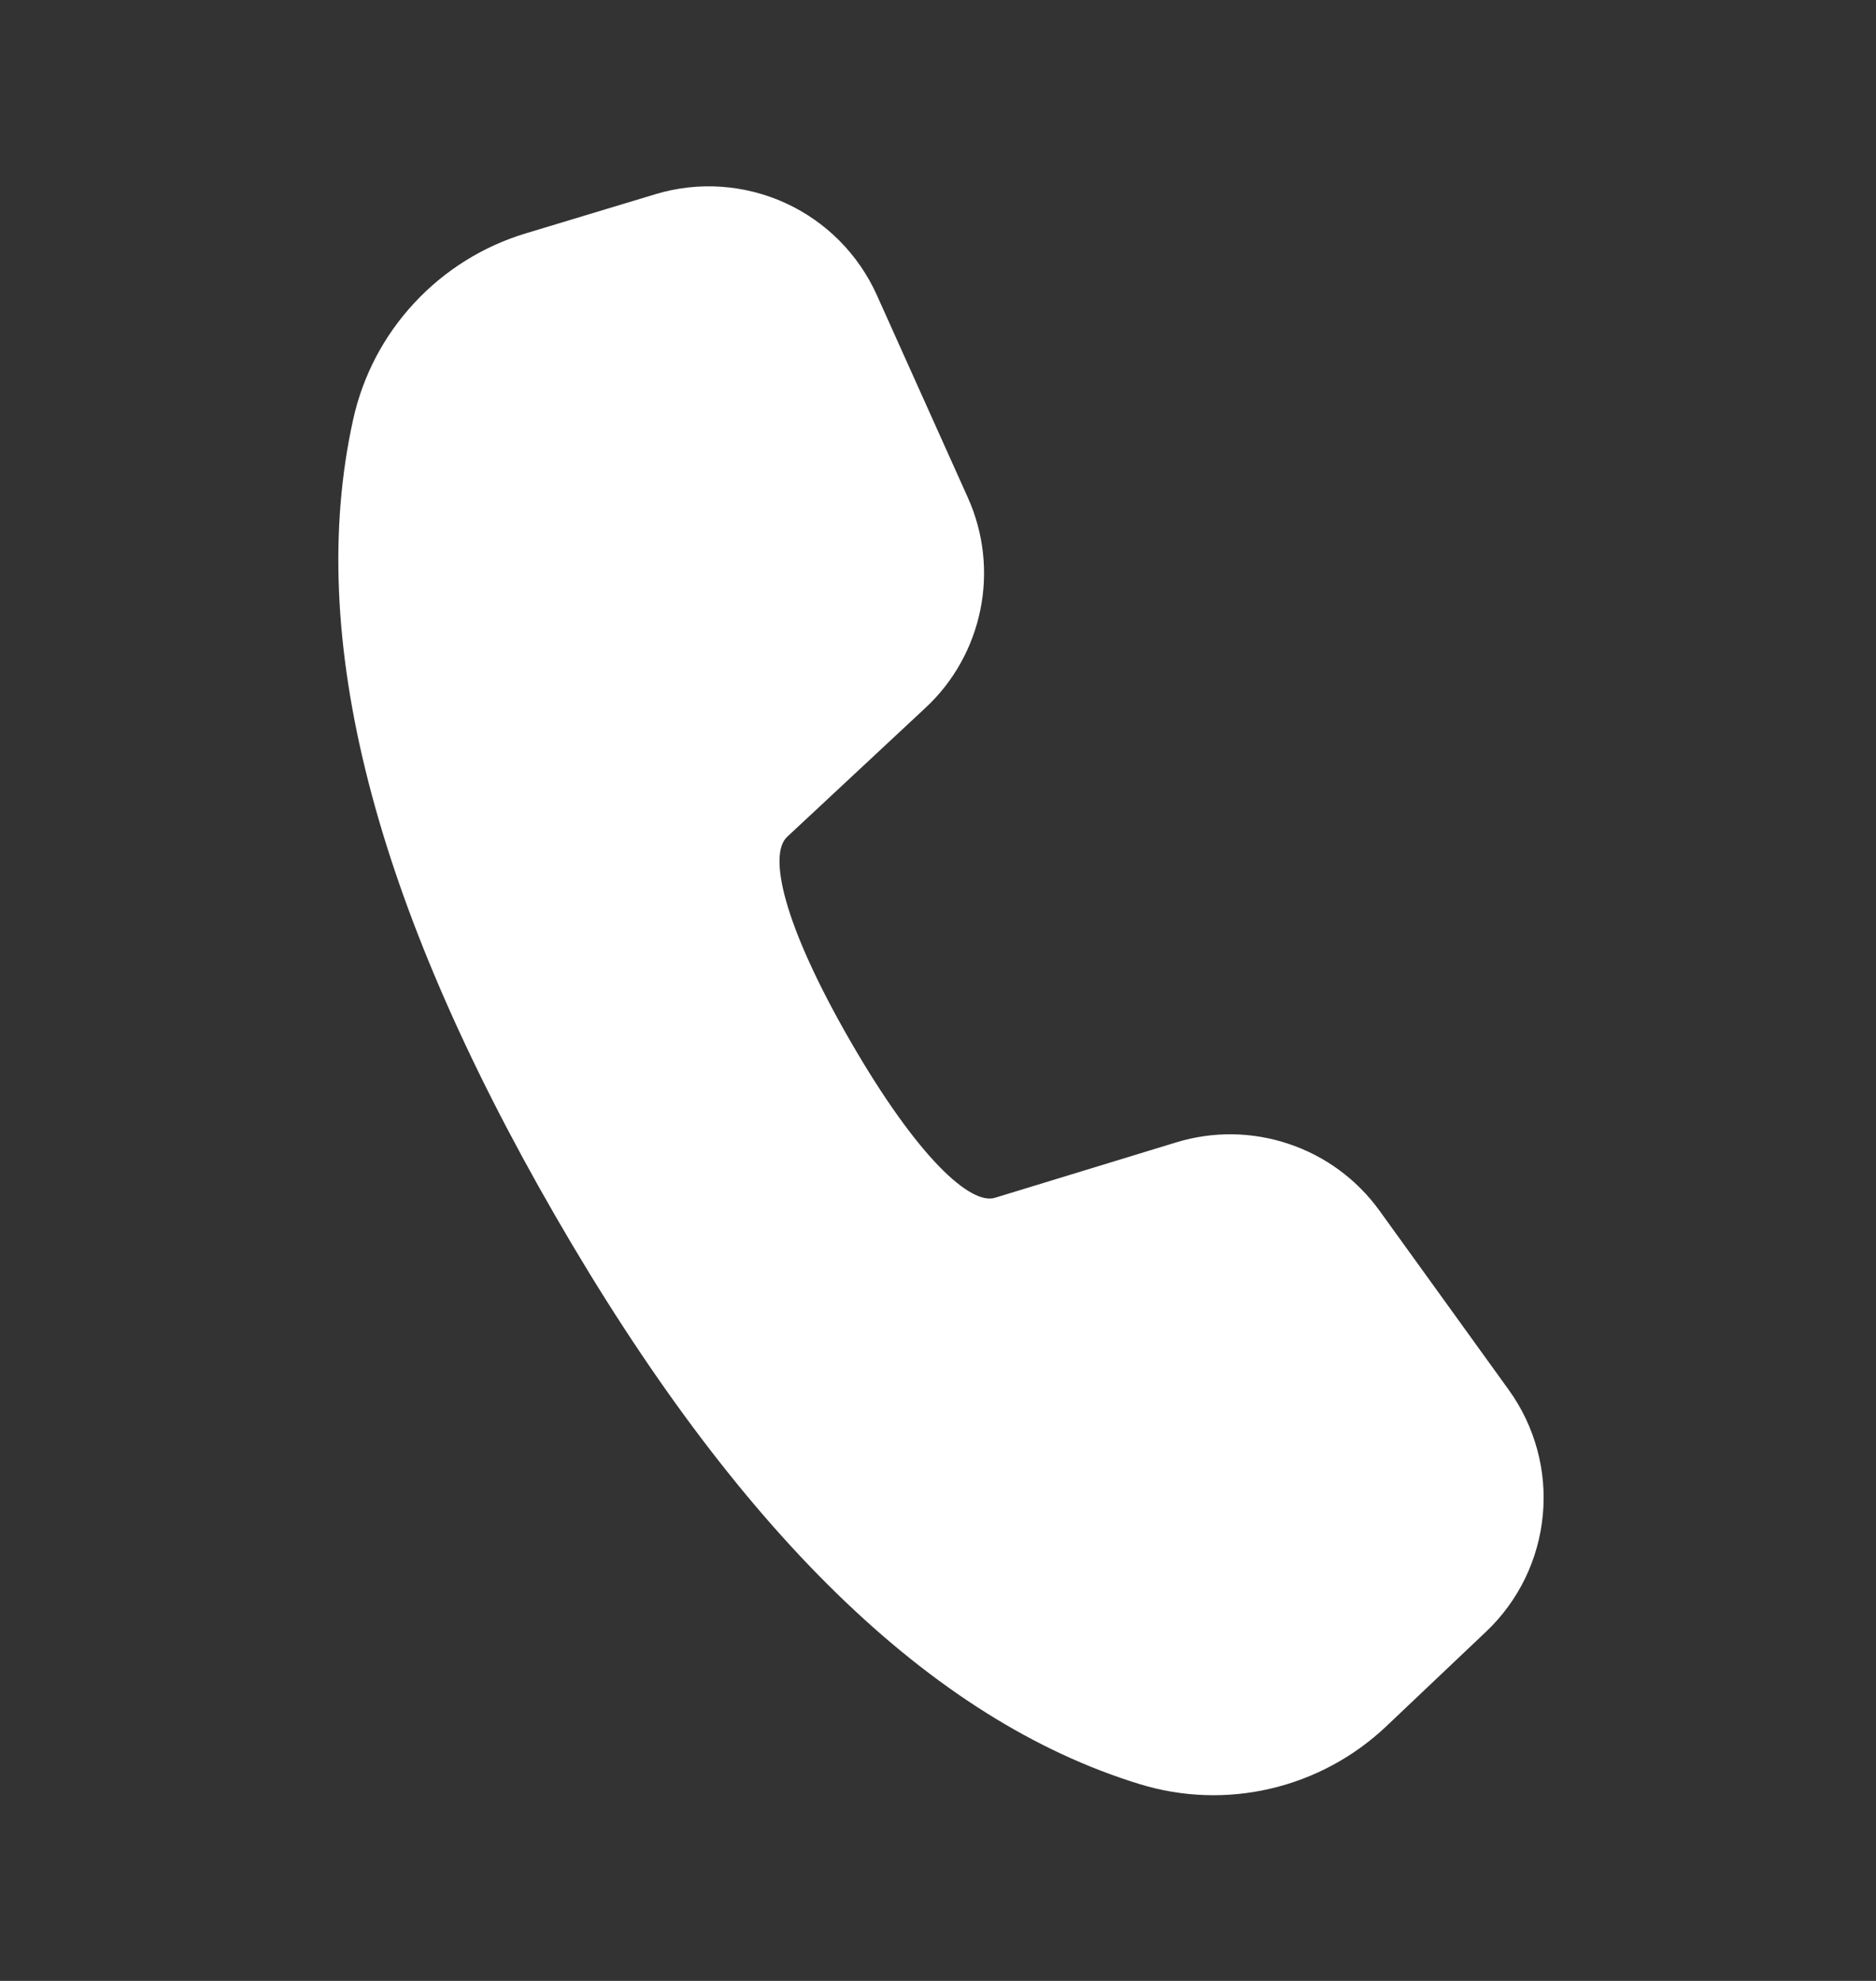 <svg width="18" height="19" viewBox="0 0 18 19" fill="none" xmlns="http://www.w3.org/2000/svg">
<rect x="0" y="0" width="18" height="19" fill="#333333" stroke="none"/>
<path d="M5.046 2.238L6.291 1.862C6.702 1.738 7.144 1.769 7.535 1.947C7.925 2.125 8.237 2.439 8.413 2.83L9.286 4.772C9.438 5.109 9.48 5.484 9.407 5.846C9.334 6.208 9.15 6.539 8.879 6.79L7.551 8.028C7.373 8.198 7.508 8.856 8.158 9.984C8.809 11.112 9.313 11.558 9.545 11.489L11.286 10.957C11.639 10.849 12.016 10.854 12.366 10.972C12.716 11.089 13.02 11.313 13.236 11.612L14.477 13.332C14.727 13.679 14.844 14.106 14.803 14.532C14.763 14.958 14.57 15.356 14.259 15.65L13.3 16.559C12.99 16.852 12.608 17.058 12.193 17.155C11.778 17.253 11.344 17.238 10.937 17.113C8.927 16.498 7.066 14.672 5.328 11.662C3.587 8.647 2.929 6.104 3.388 4.026C3.48 3.607 3.682 3.221 3.974 2.907C4.266 2.592 4.636 2.361 5.046 2.238Z" fill="white"/>
</svg>
